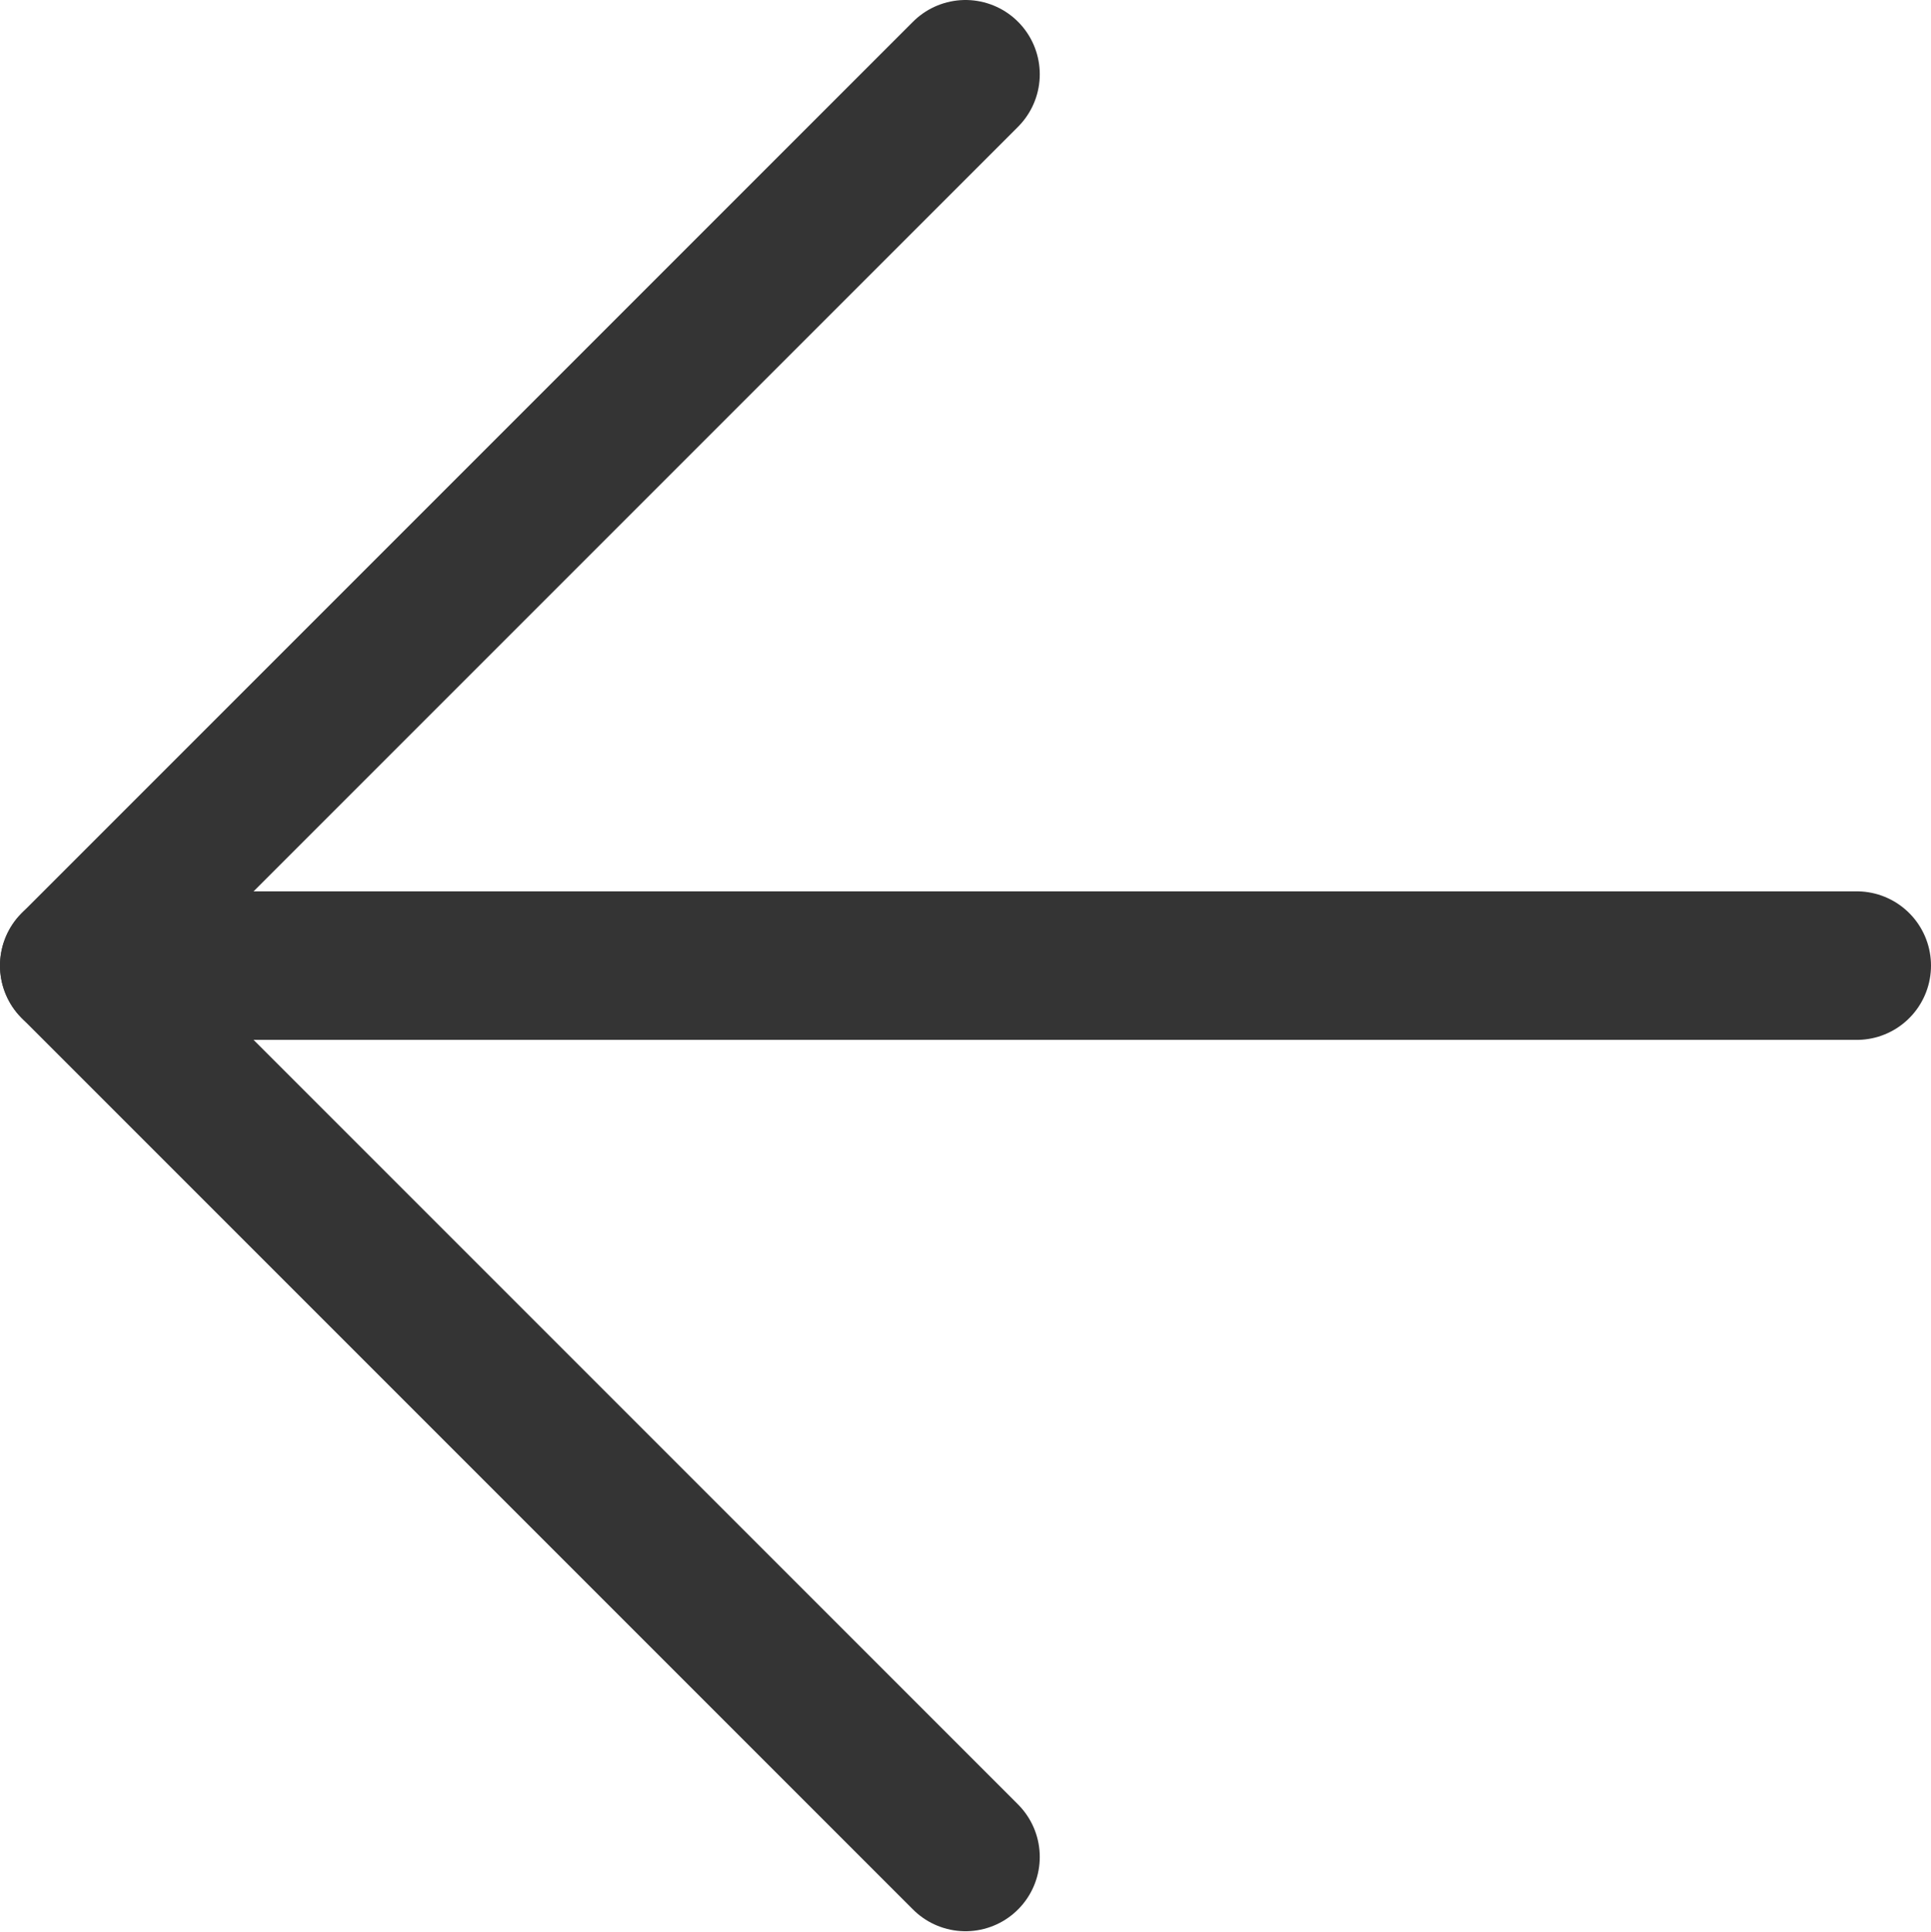 <svg width="26" height="26.008" viewBox="0 0 26 26.008" fill="none" xmlns="http://www.w3.org/2000/svg" xmlns:xlink="http://www.w3.org/1999/xlink">
	<desc>
			Created with Pixso.
	</desc>
	<defs/>
	<path id="Vector" d="M25 13L1 13" stroke="#343434" stroke-opacity="1" stroke-width="2" stroke-linejoin="round" stroke-linecap="round"/>
	<path id="Vector" d="M13 25L1 13L13 1" stroke="#343434" stroke-opacity="1" stroke-width="2" stroke-linejoin="round" stroke-linecap="round"/>
</svg>

